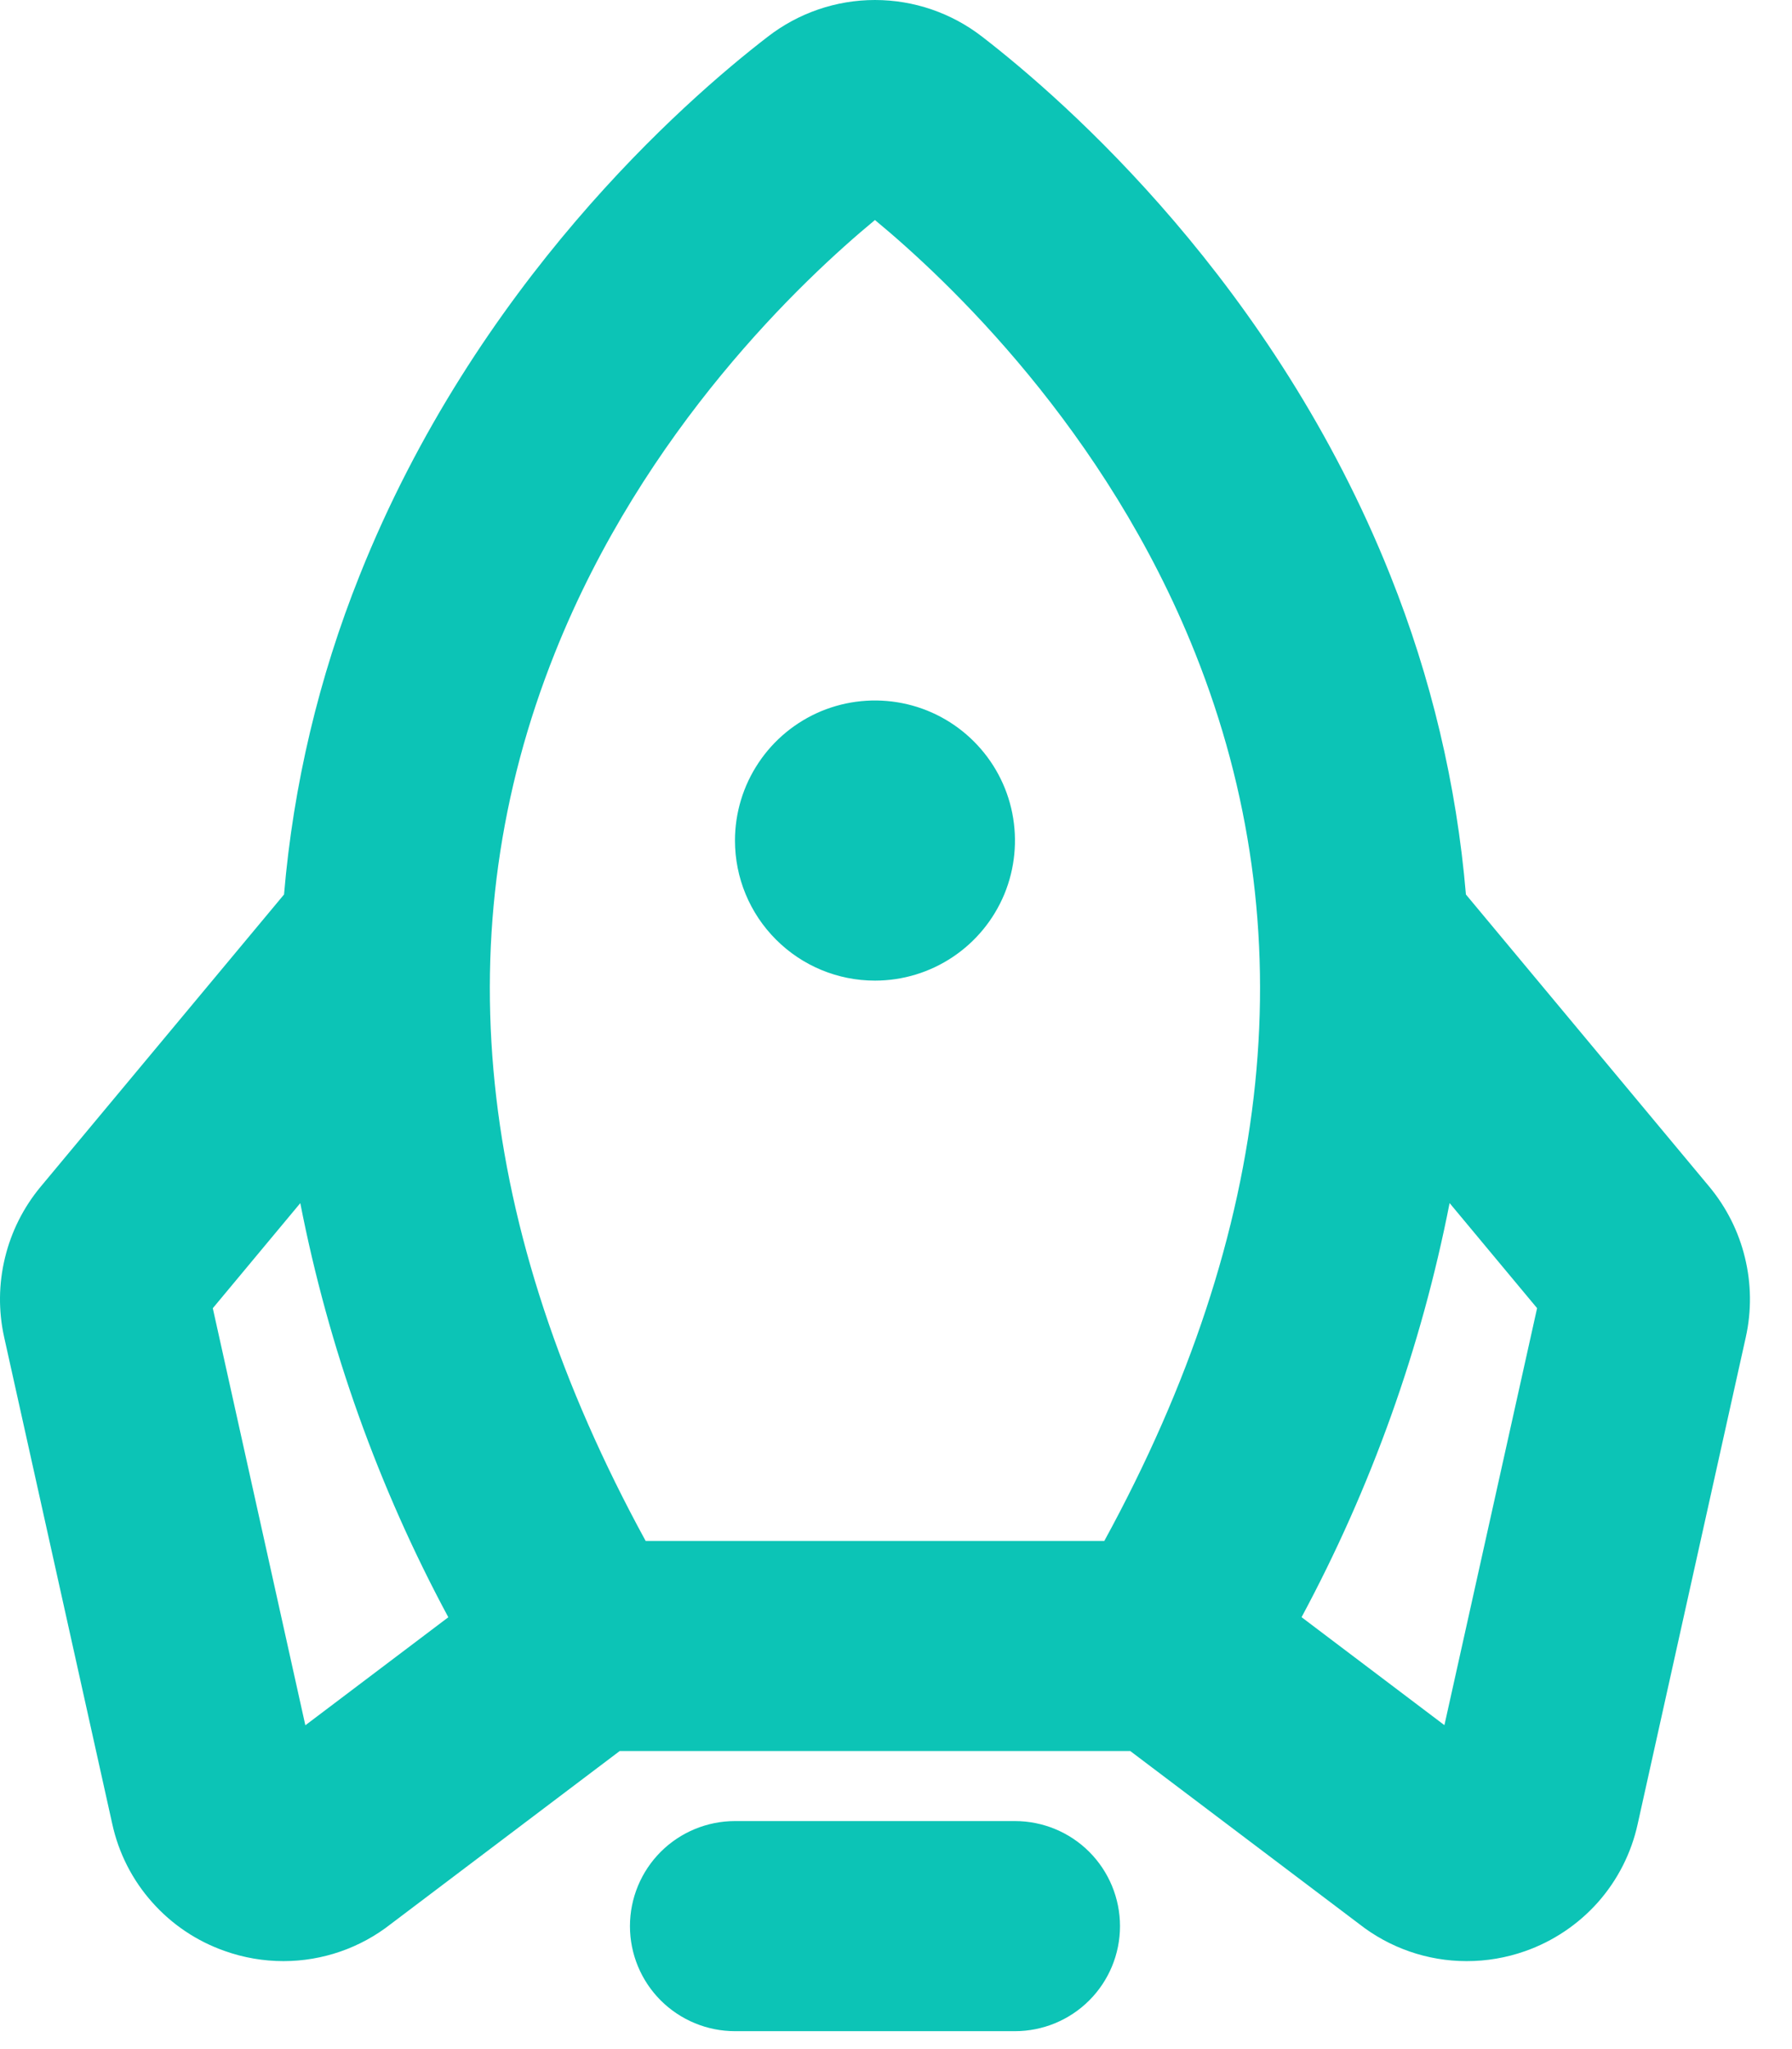 <svg width="28" height="32" viewBox="0 0 28 32" fill="none" xmlns="http://www.w3.org/2000/svg">
<path id="Vector" d="M17.5 30.08C17.5 30.515 17.327 30.932 17.019 31.24C16.712 31.547 16.294 31.72 15.859 31.72H11.484C11.049 31.72 10.632 31.547 10.324 31.24C10.016 30.932 9.843 30.515 9.843 30.08C9.843 29.645 10.016 29.227 10.324 28.919C10.632 28.612 11.049 28.439 11.484 28.439H15.859C16.294 28.439 16.712 28.612 17.019 28.919C17.327 29.227 17.5 29.645 17.5 30.08ZM13.671 15.314C14.104 15.314 14.527 15.186 14.887 14.945C15.247 14.705 15.527 14.363 15.693 13.964C15.858 13.564 15.901 13.124 15.817 12.7C15.733 12.275 15.524 11.886 15.218 11.58C14.912 11.274 14.523 11.065 14.098 10.981C13.674 10.897 13.234 10.94 12.834 11.105C12.435 11.271 12.093 11.551 11.853 11.911C11.612 12.271 11.484 12.694 11.484 13.126C11.484 13.707 11.714 14.263 12.125 14.673C12.535 15.084 13.091 15.314 13.671 15.314ZM27.279 20.878L25.589 28.484C25.49 28.938 25.276 29.359 24.968 29.707C24.659 30.054 24.267 30.317 23.828 30.471C23.535 30.574 23.225 30.627 22.914 30.626C22.304 30.626 21.712 30.42 21.233 30.043L17.66 27.345H9.683L6.11 30.044C5.631 30.421 5.039 30.626 4.429 30.626C4.118 30.626 3.808 30.573 3.515 30.469C3.076 30.316 2.684 30.053 2.376 29.705C2.067 29.358 1.853 28.937 1.754 28.483L0.064 20.878C-0.026 20.47 -0.021 20.047 0.078 19.641C0.176 19.235 0.366 18.857 0.633 18.535L4.438 13.969C4.583 12.258 4.982 10.578 5.62 8.984C7.434 4.438 10.679 1.587 11.997 0.573C12.476 0.202 13.065 0 13.671 0C14.278 0 14.867 0.202 15.346 0.573C16.659 1.587 19.909 4.438 21.723 8.984C22.361 10.578 22.76 12.258 22.905 13.969L26.71 18.535C26.977 18.857 27.167 19.235 27.265 19.641C27.364 20.047 27.369 20.47 27.279 20.878ZM10.088 24.064H17.255C19.922 19.183 20.399 14.524 18.675 10.201C17.281 6.701 14.793 4.363 13.671 3.436C12.55 4.363 10.062 6.701 8.668 10.201C6.942 14.524 7.421 19.183 10.088 24.064ZM7.005 25.256C5.914 23.229 5.134 21.049 4.692 18.789L3.325 20.43L4.771 26.943L7.005 25.256ZM24.017 20.429L22.65 18.788C22.207 21.047 21.427 23.227 20.337 25.255L22.569 26.941L24.017 20.429Z" fill="#0CC4B6"/>
</svg>
